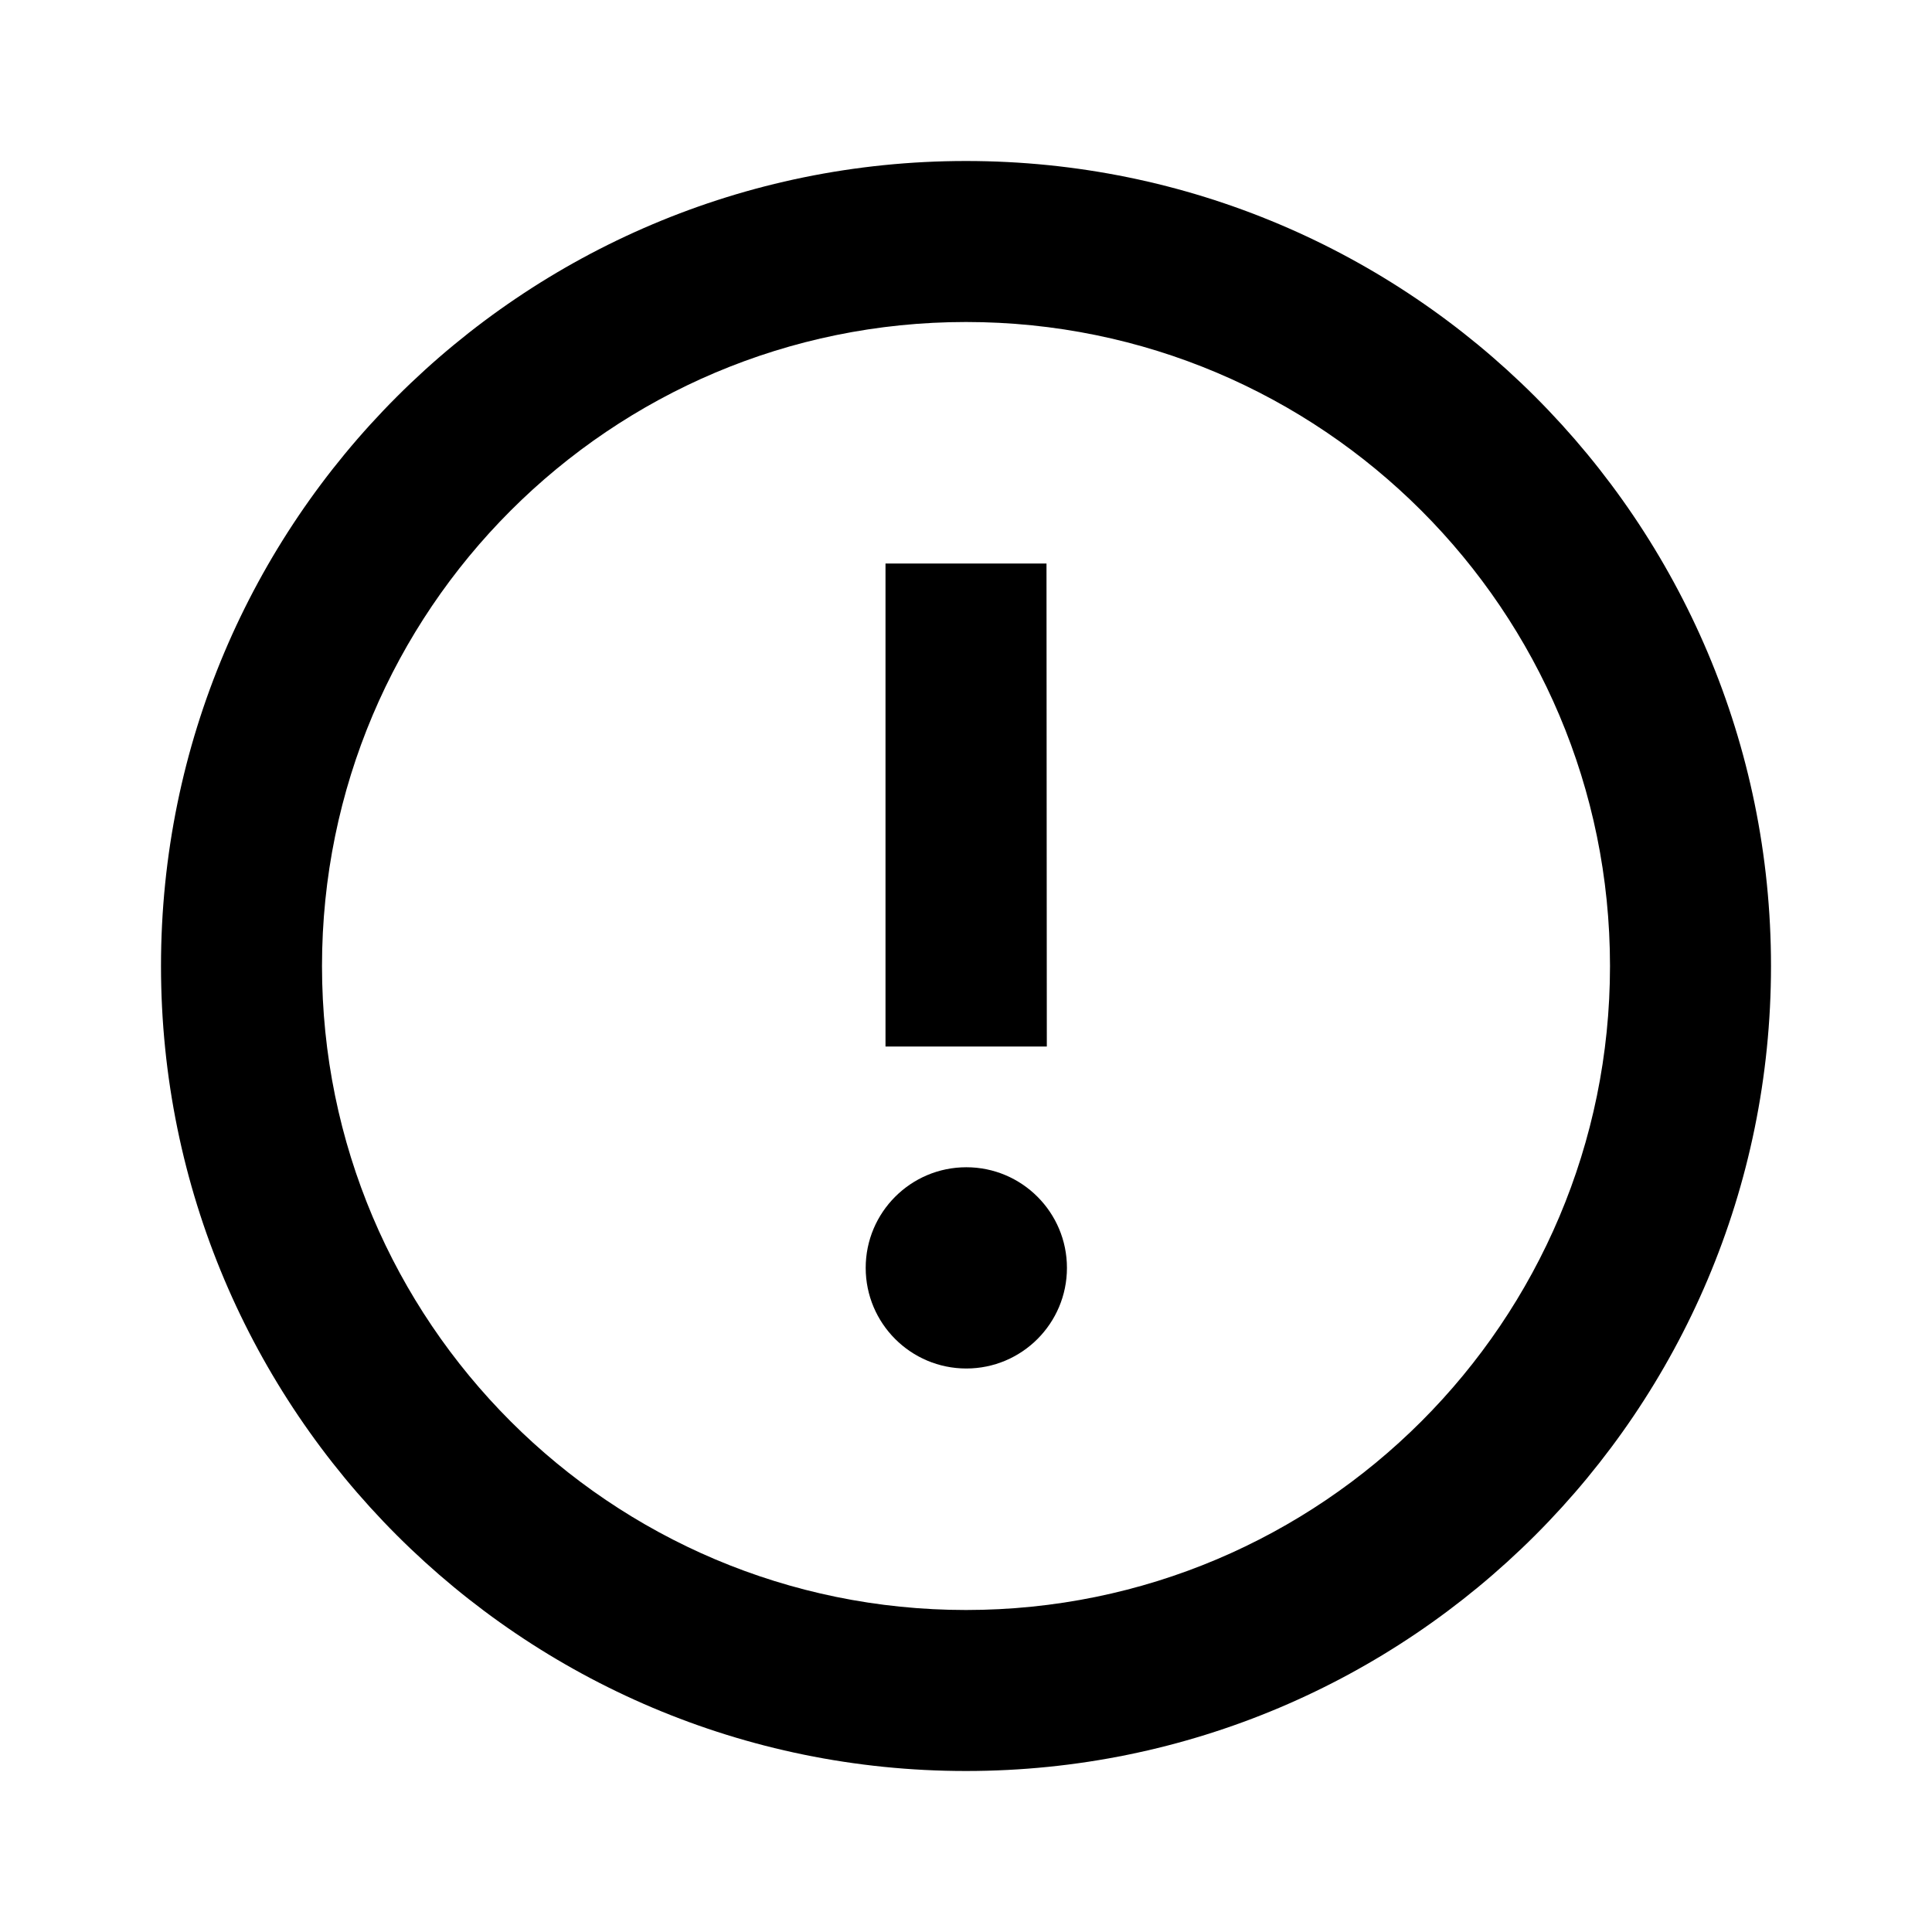 <svg viewBox="0 0 24 24" focusable="false" width="24" height="24" aria-hidden="true" class="svg-icon" xmlns="http://www.w3.org/2000/svg"><path d="M13.004 13h-2.004V7h2l.004 6zm-2.25 2.75c0-.69.56-1.25 1.25-1.25.69 0 1.25.56 1.25 1.25S12.694 17 12.004 17c-.69 0-1.25-.56-1.25-1.25z"></path><path fill-rule="evenodd" clip-rule="evenodd" d="M12 2C6.477 2 2 6.477 2 12c0 5.523 4.477 10 10 10 5.523 0 10-4.477 10-10 0-5.523-4.477-10-10-10zM4 12c0-4.418 3.582-8 8-8s8 3.582 8 8-3.582 8-8 8-8-3.582-8-8z"></path></svg>